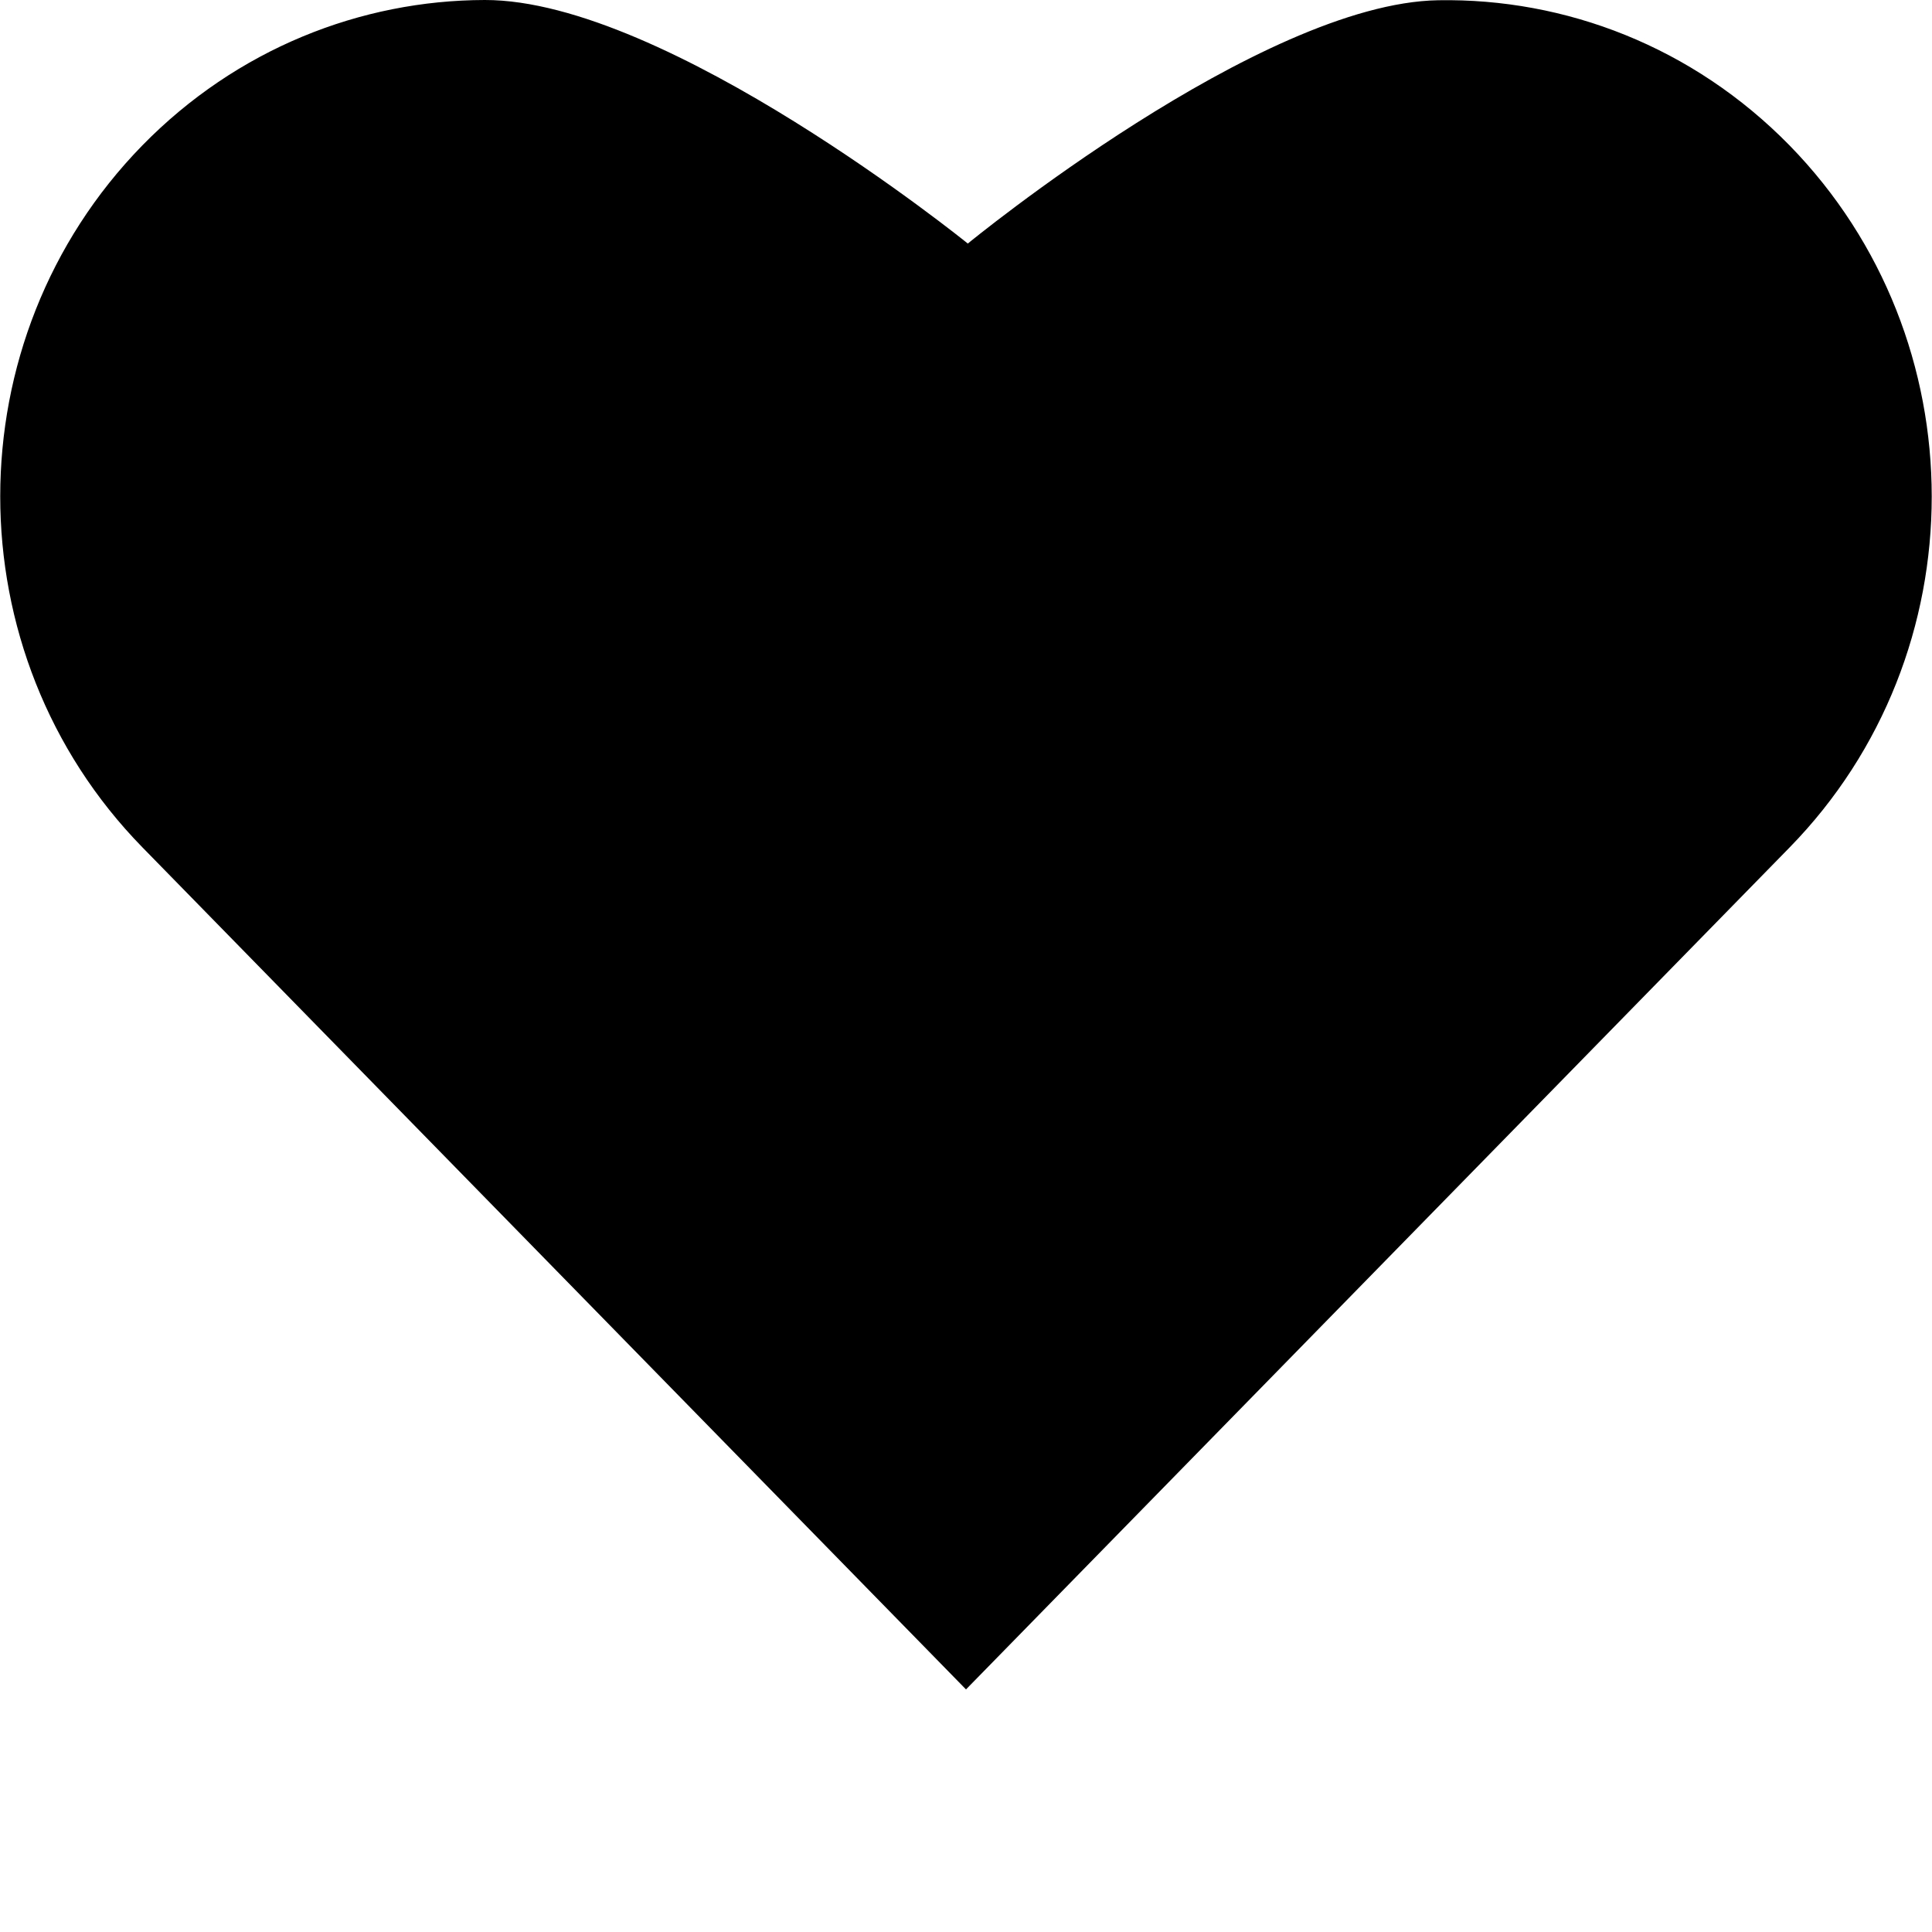 <?xml version="1.0" encoding="utf-8"?>
<!-- Generator: Adobe Illustrator 16.0.0, SVG Export Plug-In . SVG Version: 6.00 Build 0)  -->
<!DOCTYPE svg PUBLIC "-//W3C//DTD SVG 1.1//EN" "http://www.w3.org/Graphics/SVG/1.1/DTD/svg11.dtd">
<svg version="1.1" id="Layer_1" xmlns="http://www.w3.org/2000/svg" xmlns:xlink="http://www.w3.org/1999/xlink" x="0px" y="0px"
	 width="16px" height="16px" viewBox="0 0 16 16" enable-background="new 0 0 16 16" xml:space="preserve">
<path d="M14.821,7.018c1.57-1.606,1.568-4.208,0-5.813c-0.803-0.82-1.859-1.221-2.91-1.203C10.44,0.026,8.015,2.017,8.015,2.017
	S5.521-0.002,4.015,0C2.988,0.002,1.962,0.404,1.179,1.204c-1.569,1.606-1.57,4.207,0,5.813L8,13.991L14.821,7.018z"/>
</svg>
